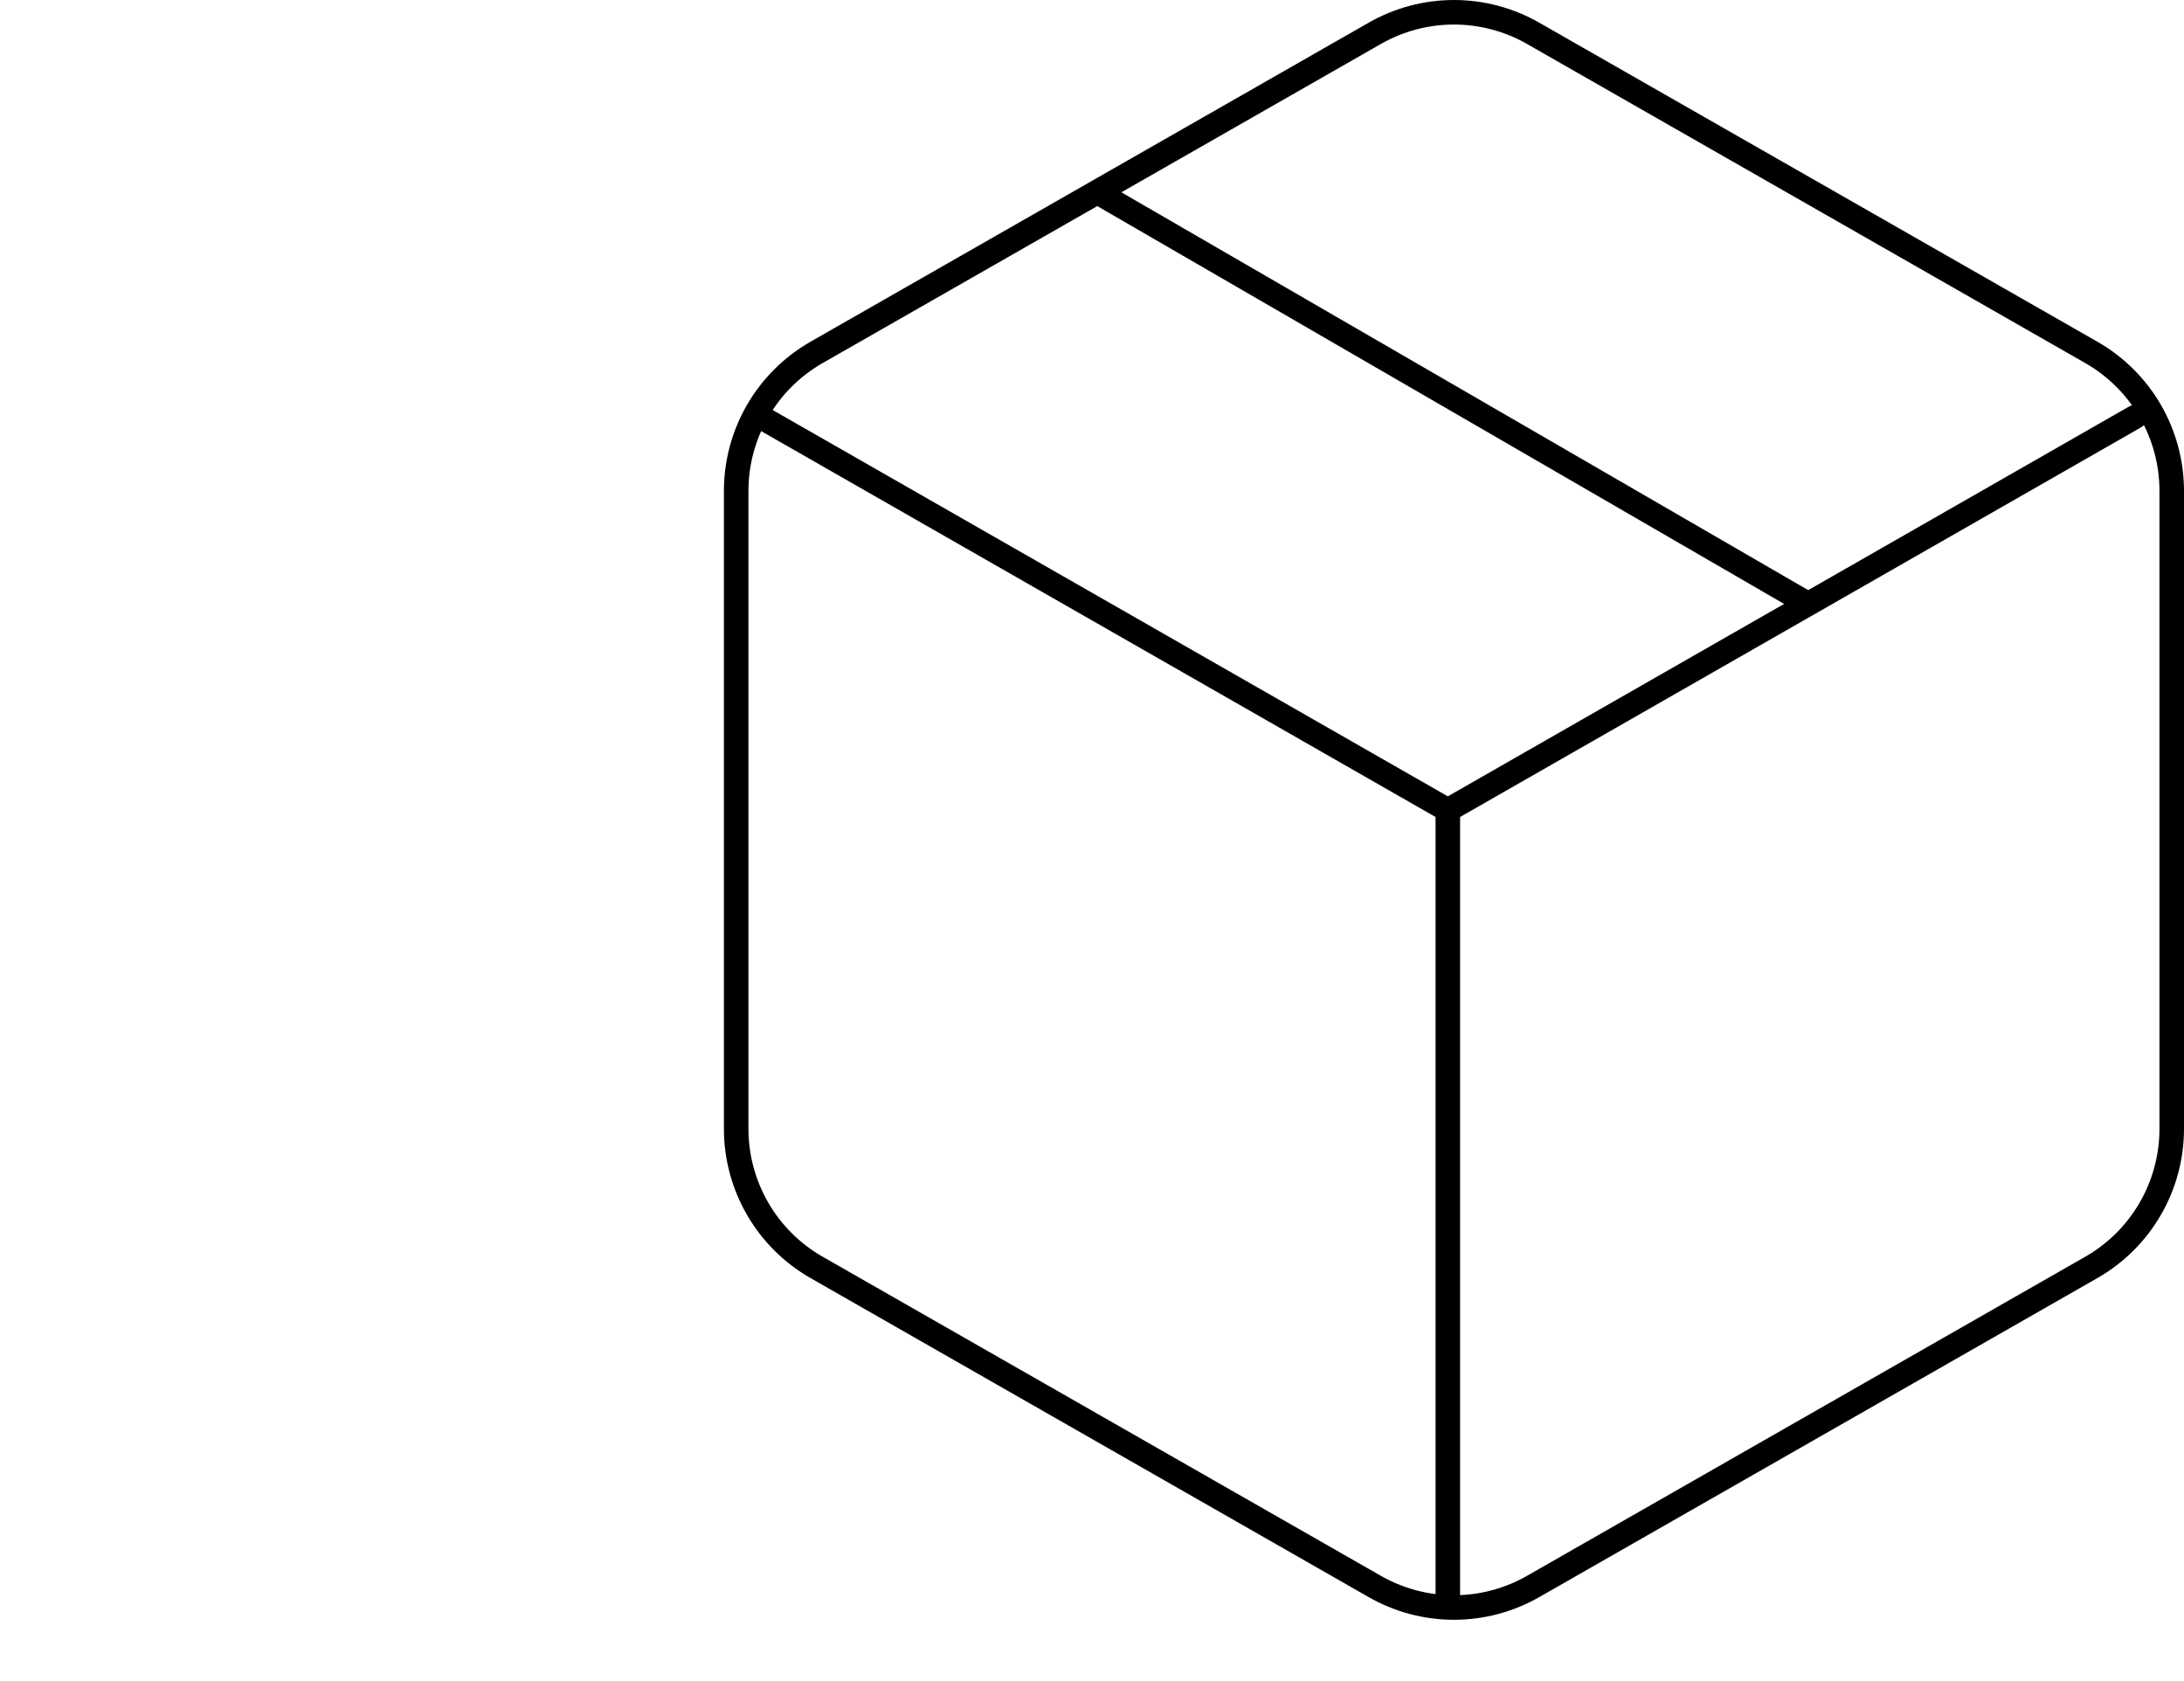 <svg width="178" height="137" viewBox="0 0 178 137" fill="none" xmlns="http://www.w3.org/2000/svg">
<path fill-rule="evenodd" clip-rule="evenodd" d="M89.131 15.49C89.4 15.022 89.996 14.861 90.463 15.131L147.512 48.172C147.978 48.442 148.138 49.041 147.869 49.51C147.6 49.978 147.004 50.139 146.537 49.869L89.488 16.828C89.022 16.558 88.862 15.959 89.131 15.49Z" fill="black"/>
<path fill-rule="evenodd" clip-rule="evenodd" d="M111.502 1.875C113.63 0.647 116.043 0 118.5 0C120.957 0 123.37 0.647 125.498 1.875C125.499 1.875 125.499 1.876 125.5 1.876L171 27.881C173.126 29.109 174.892 30.875 176.121 33C177.349 35.126 177.997 37.538 178 39.994V92.006C177.997 94.462 177.349 96.874 176.121 98.999C174.892 101.126 173.126 102.891 171 104.119L170.996 104.121L125.5 130.124C125.5 130.124 125.499 130.124 125.499 130.125C123.371 131.353 120.957 132 118.5 132C116.043 132 113.629 131.353 111.501 130.125C111.501 130.124 111.5 130.124 111.5 130.124L66.004 104.121L66 104.119C63.874 102.891 62.108 101.126 60.879 98.999C59.651 96.874 59.002 94.462 59 92.006V39.994C59.002 37.538 59.651 35.126 60.879 33C62.108 30.875 63.874 29.109 66 27.881L66.004 27.879L111.5 1.876C111.501 1.876 111.501 1.875 111.502 1.875ZM118.5 2C116.394 2 114.324 2.555 112.5 3.608L112.496 3.611L67 29.614C66.999 29.614 66.999 29.614 66.998 29.615C65.177 30.667 63.663 32.18 62.611 34.002C61.558 35.824 61.002 37.891 61 39.995V92.005C61.002 94.109 61.558 96.176 62.611 97.999C63.663 99.82 65.176 101.333 66.998 102.385C66.998 102.385 66.999 102.386 67 102.386L112.5 128.392C114.324 129.445 116.394 130 118.5 130C120.606 130 122.676 129.445 124.5 128.392L124.504 128.389L170 102.386C170.001 102.386 170.002 102.385 170.002 102.385C171.824 101.333 173.337 99.82 174.389 97.999C175.442 96.176 175.998 94.109 176 92.004V39.996C175.998 37.891 175.442 35.824 174.389 34.002C173.337 32.18 171.824 30.667 170.002 29.615C170.001 29.614 170.001 29.614 170 29.614L124.504 3.611L124.5 3.608C122.676 2.555 120.606 2 118.5 2Z" fill="black"/>
<path fill-rule="evenodd" clip-rule="evenodd" d="M61.133 33.488C61.406 33.021 62.01 32.861 62.481 33.131L118 64.896L173.518 33.131C173.99 32.861 174.594 33.021 174.867 33.488C175.14 33.954 174.979 34.552 174.507 34.822L118.494 66.869C118.188 67.044 117.812 67.044 117.506 66.869L61.493 34.822C61.021 34.552 60.86 33.954 61.133 33.488Z" fill="black"/>
<path fill-rule="evenodd" clip-rule="evenodd" d="M118 65C118.552 65 119 65.438 119 65.978V130.023C119 130.562 118.552 131 118 131C117.448 131 117 130.562 117 130.023V65.978C117 65.438 117.448 65 118 65Z" fill="black"/>
</svg>
